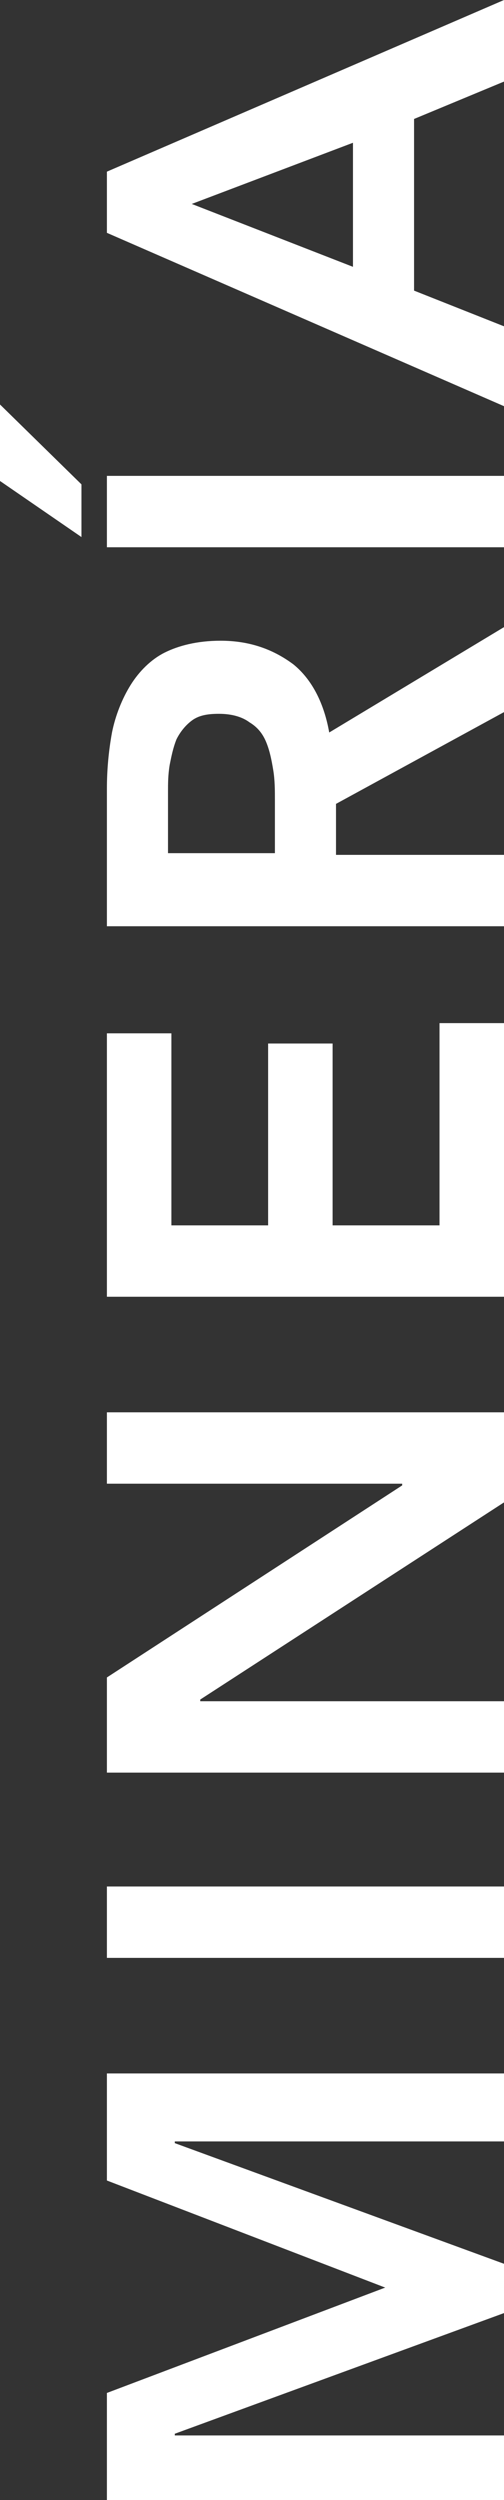 <!-- Generator: Adobe Illustrator 22.0.1, SVG Export Plug-In  -->
<svg version="1.1"
	 xmlns="http://www.w3.org/2000/svg" xmlns:xlink="http://www.w3.org/1999/xlink" xmlns:a="http://ns.adobe.com/AdobeSVGViewerExtensions/3.0/"
	 x="0px" y="0px" width="29.7px" height="147.1px" viewBox="0 0 29.7 147.1" style="enable-background:new 0 0 29.7 147.1;"
	 xml:space="preserve">
<rect x="0" y="0" width="29.7" height="147.1" fill="#333333" stroke="none"/>
<style type="text/css">
	.st0{fill:#FFFFFF;}
</style>
<defs>
</defs>
<g>
	<path class="st0" d="M6.3,147.1v-6.3l16.4-6.2l-16.4-6.3V122h23.4v4H10.3v0.1l19.4,7.1v2.9l-19.4,7.1v0.1h19.4v4H6.3z"/>
	<path class="st0" d="M6.3,115.1V111h23.4v4.2H6.3z"/>
	<path class="st0" d="M6.3,104.2v-5.5l17.4-11.3v-0.1H6.3v-4.2h23.4v5.3L11.8,100v0.1h17.9v4.2H6.3z"/>
	<path class="st0" d="M6.3,76.3V60.8h3.8v11.3h5.7V61.4h3.8v10.7h6.3V60.2h3.8v16.1H6.3z"/>
	<path class="st0" d="M6.3,54.5v-8.1c0-1.1,0.1-2.2,0.3-3.3c0.2-1,0.6-2,1.1-2.8c0.5-0.8,1.2-1.5,2-1.9s1.9-0.7,3.3-0.7
		c1.7,0,3.1,0.5,4.3,1.4c1.1,0.9,1.8,2.3,2.1,4l10.3-6.2v5l-9.9,5.4v3h9.9v4.2H6.3z M16.2,47.1c0-0.6,0-1.2-0.1-1.8
		c-0.1-0.6-0.2-1.1-0.4-1.6s-0.5-0.9-1-1.2c-0.4-0.3-1-0.5-1.8-0.5c-0.7,0-1.2,0.1-1.6,0.4c-0.4,0.3-0.7,0.7-0.9,1.1
		c-0.2,0.5-0.3,1-0.4,1.5c-0.1,0.6-0.1,1.1-0.1,1.6v3.6h6.3V47.1z"/>
	<path class="st0" d="M0,28.3v-4.5l4.8,4.7v3.1L0,28.3z M6.3,32.1V28h23.4v4.2H6.3z"/>
	<path class="st0" d="M6.3,13.7v-3.6L29.7,0v4.8l-5.3,2.2v10.1l5.3,2.1v4.7L6.3,13.7z M20.8,8.4L11.3,12l9.5,3.7V8.4z"/>
</g>
</svg>
